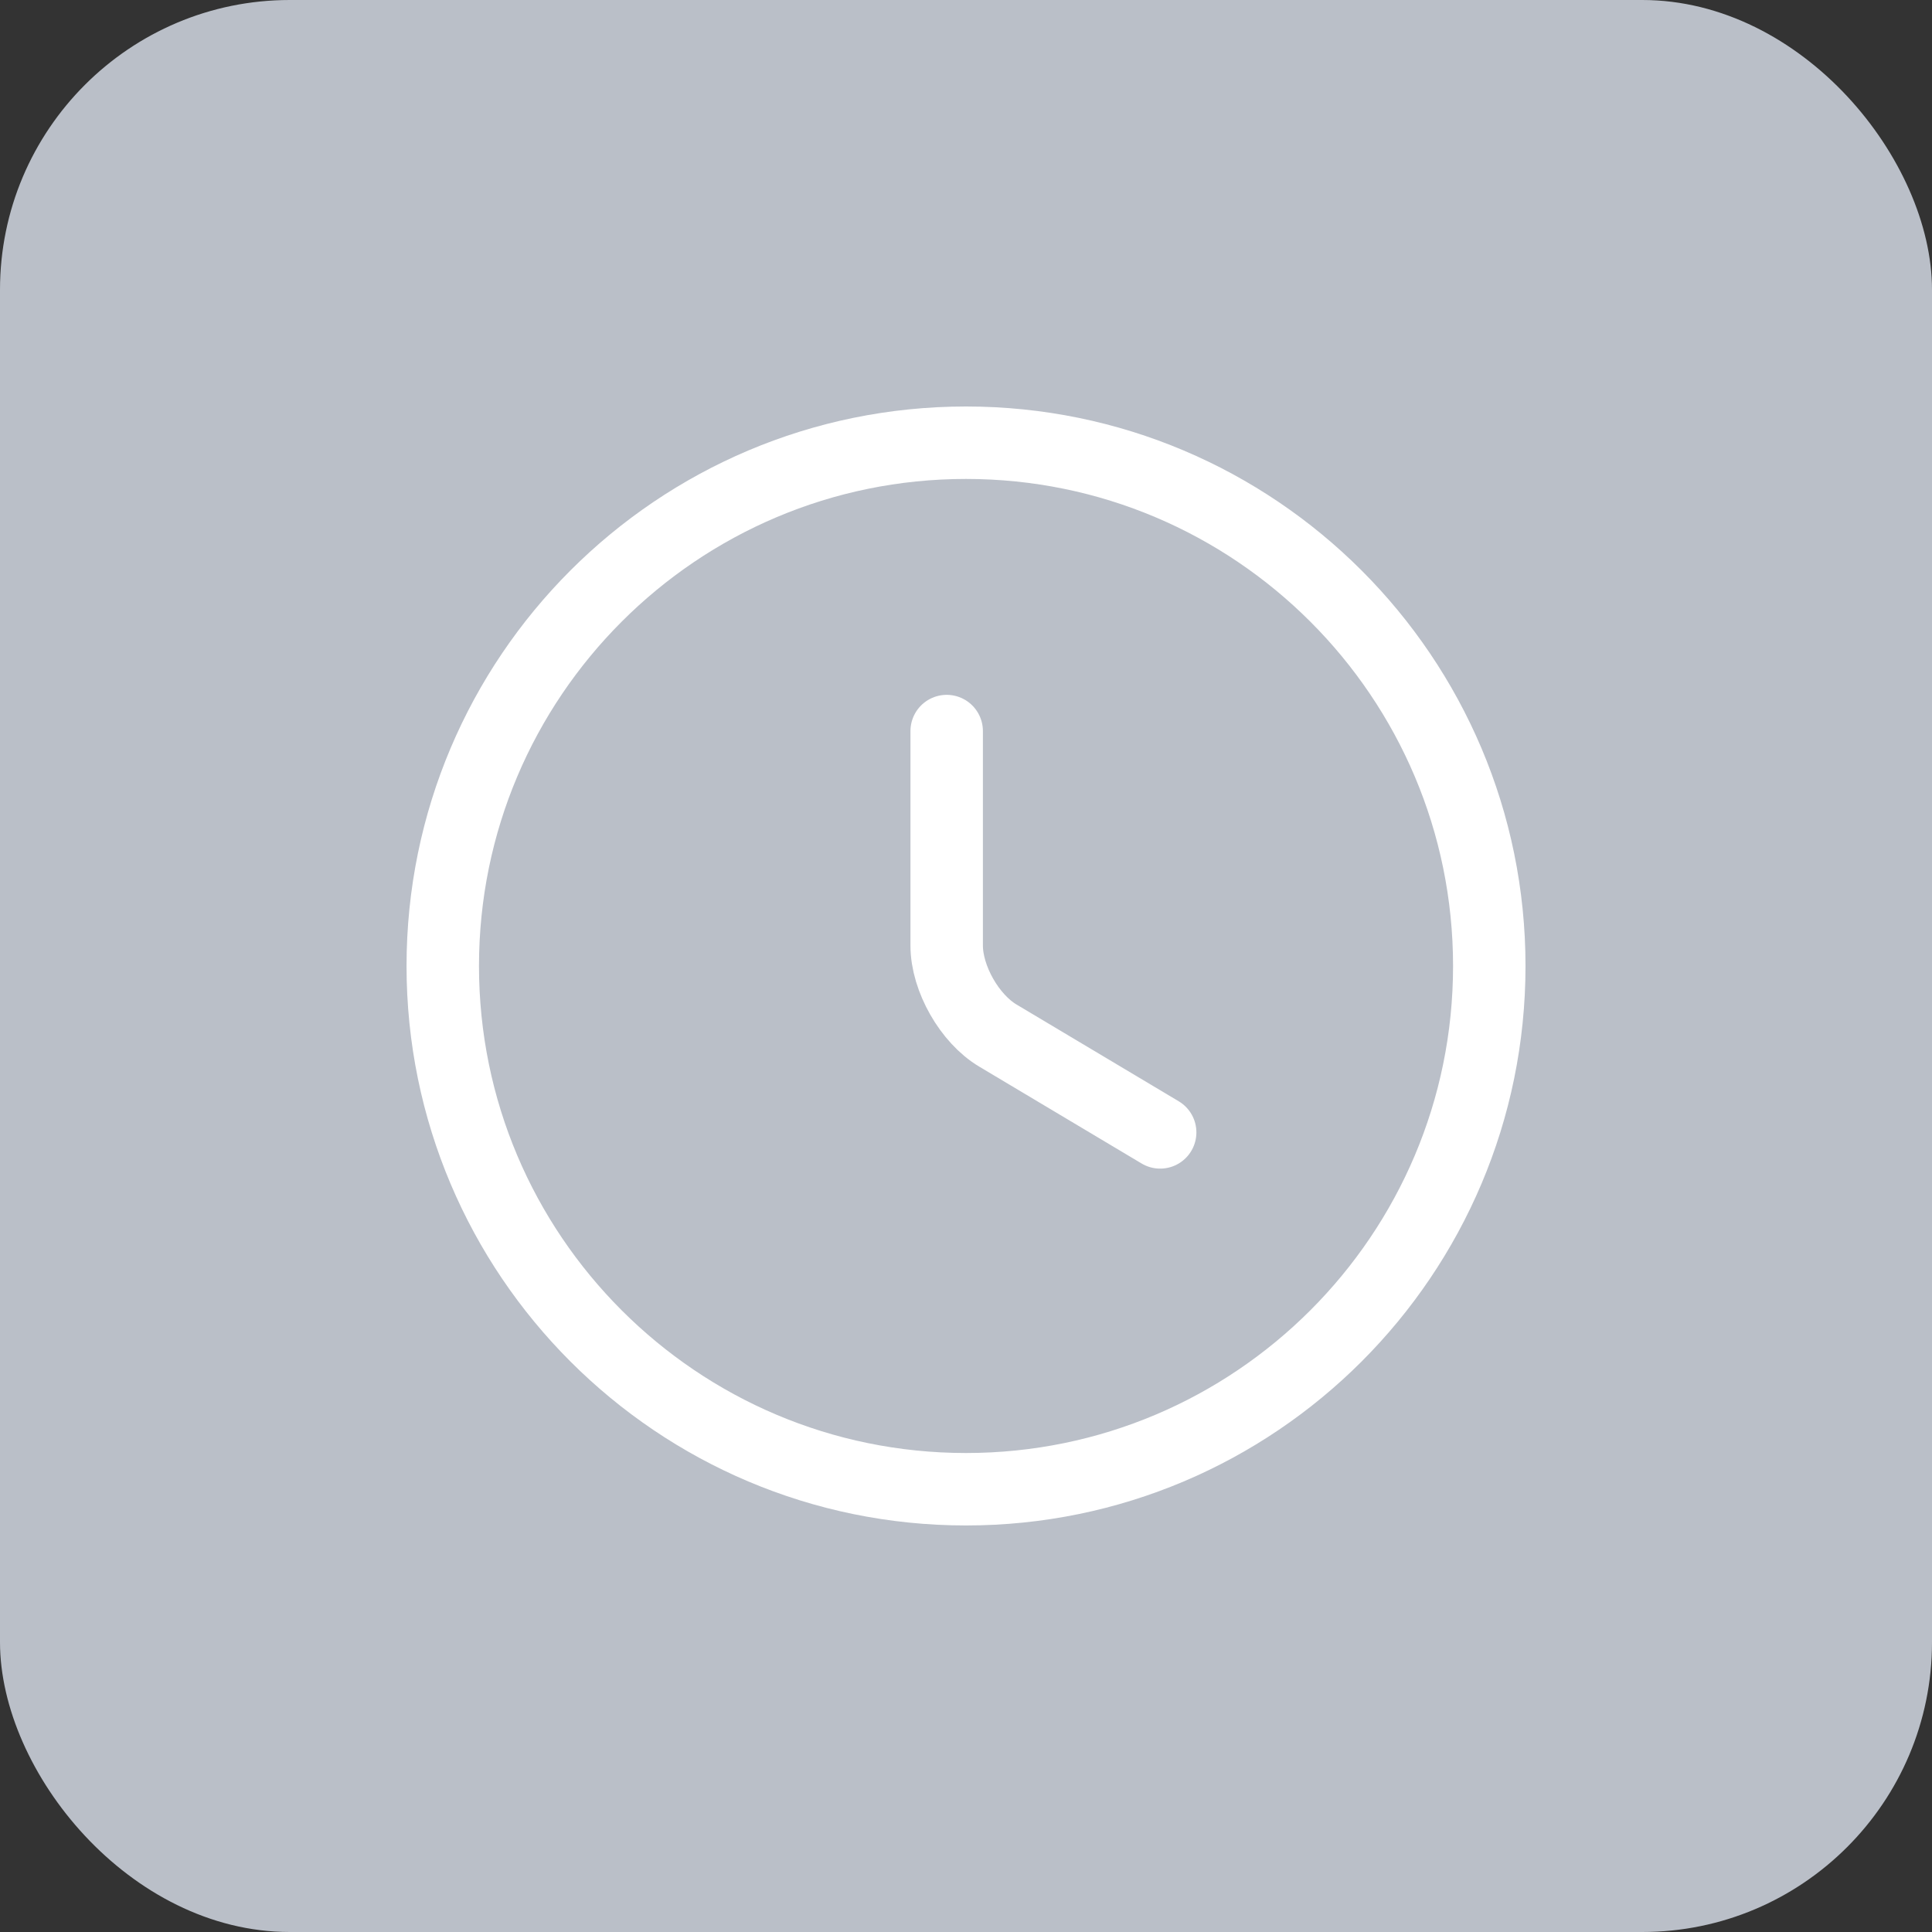 <svg width="40" height="40" viewBox="0 0 40 40" fill="none" xmlns="http://www.w3.org/2000/svg">
<rect x="0" y="0" width="40" height="40" fill="#333333" stroke="none"/>
<rect width="40" height="40" rx="6" fill="#BABFC8"/>
<path d="M30.834 20C30.834 25.98 25.98 30.833 20 30.833C14.02 30.833 9.167 25.98 9.167 20C9.167 14.02 14.02 9.166 20 9.166C25.98 9.166 30.834 14.02 30.834 20Z" stroke="white" stroke-width="1.5" stroke-linecap="round" stroke-linejoin="round"/>
<path d="M24.02 23.445L20.661 21.441C20.076 21.094 19.6 20.26 19.6 19.577V15.136" stroke="white" stroke-width="1.5" stroke-linecap="round" stroke-linejoin="round"/>
</svg>
